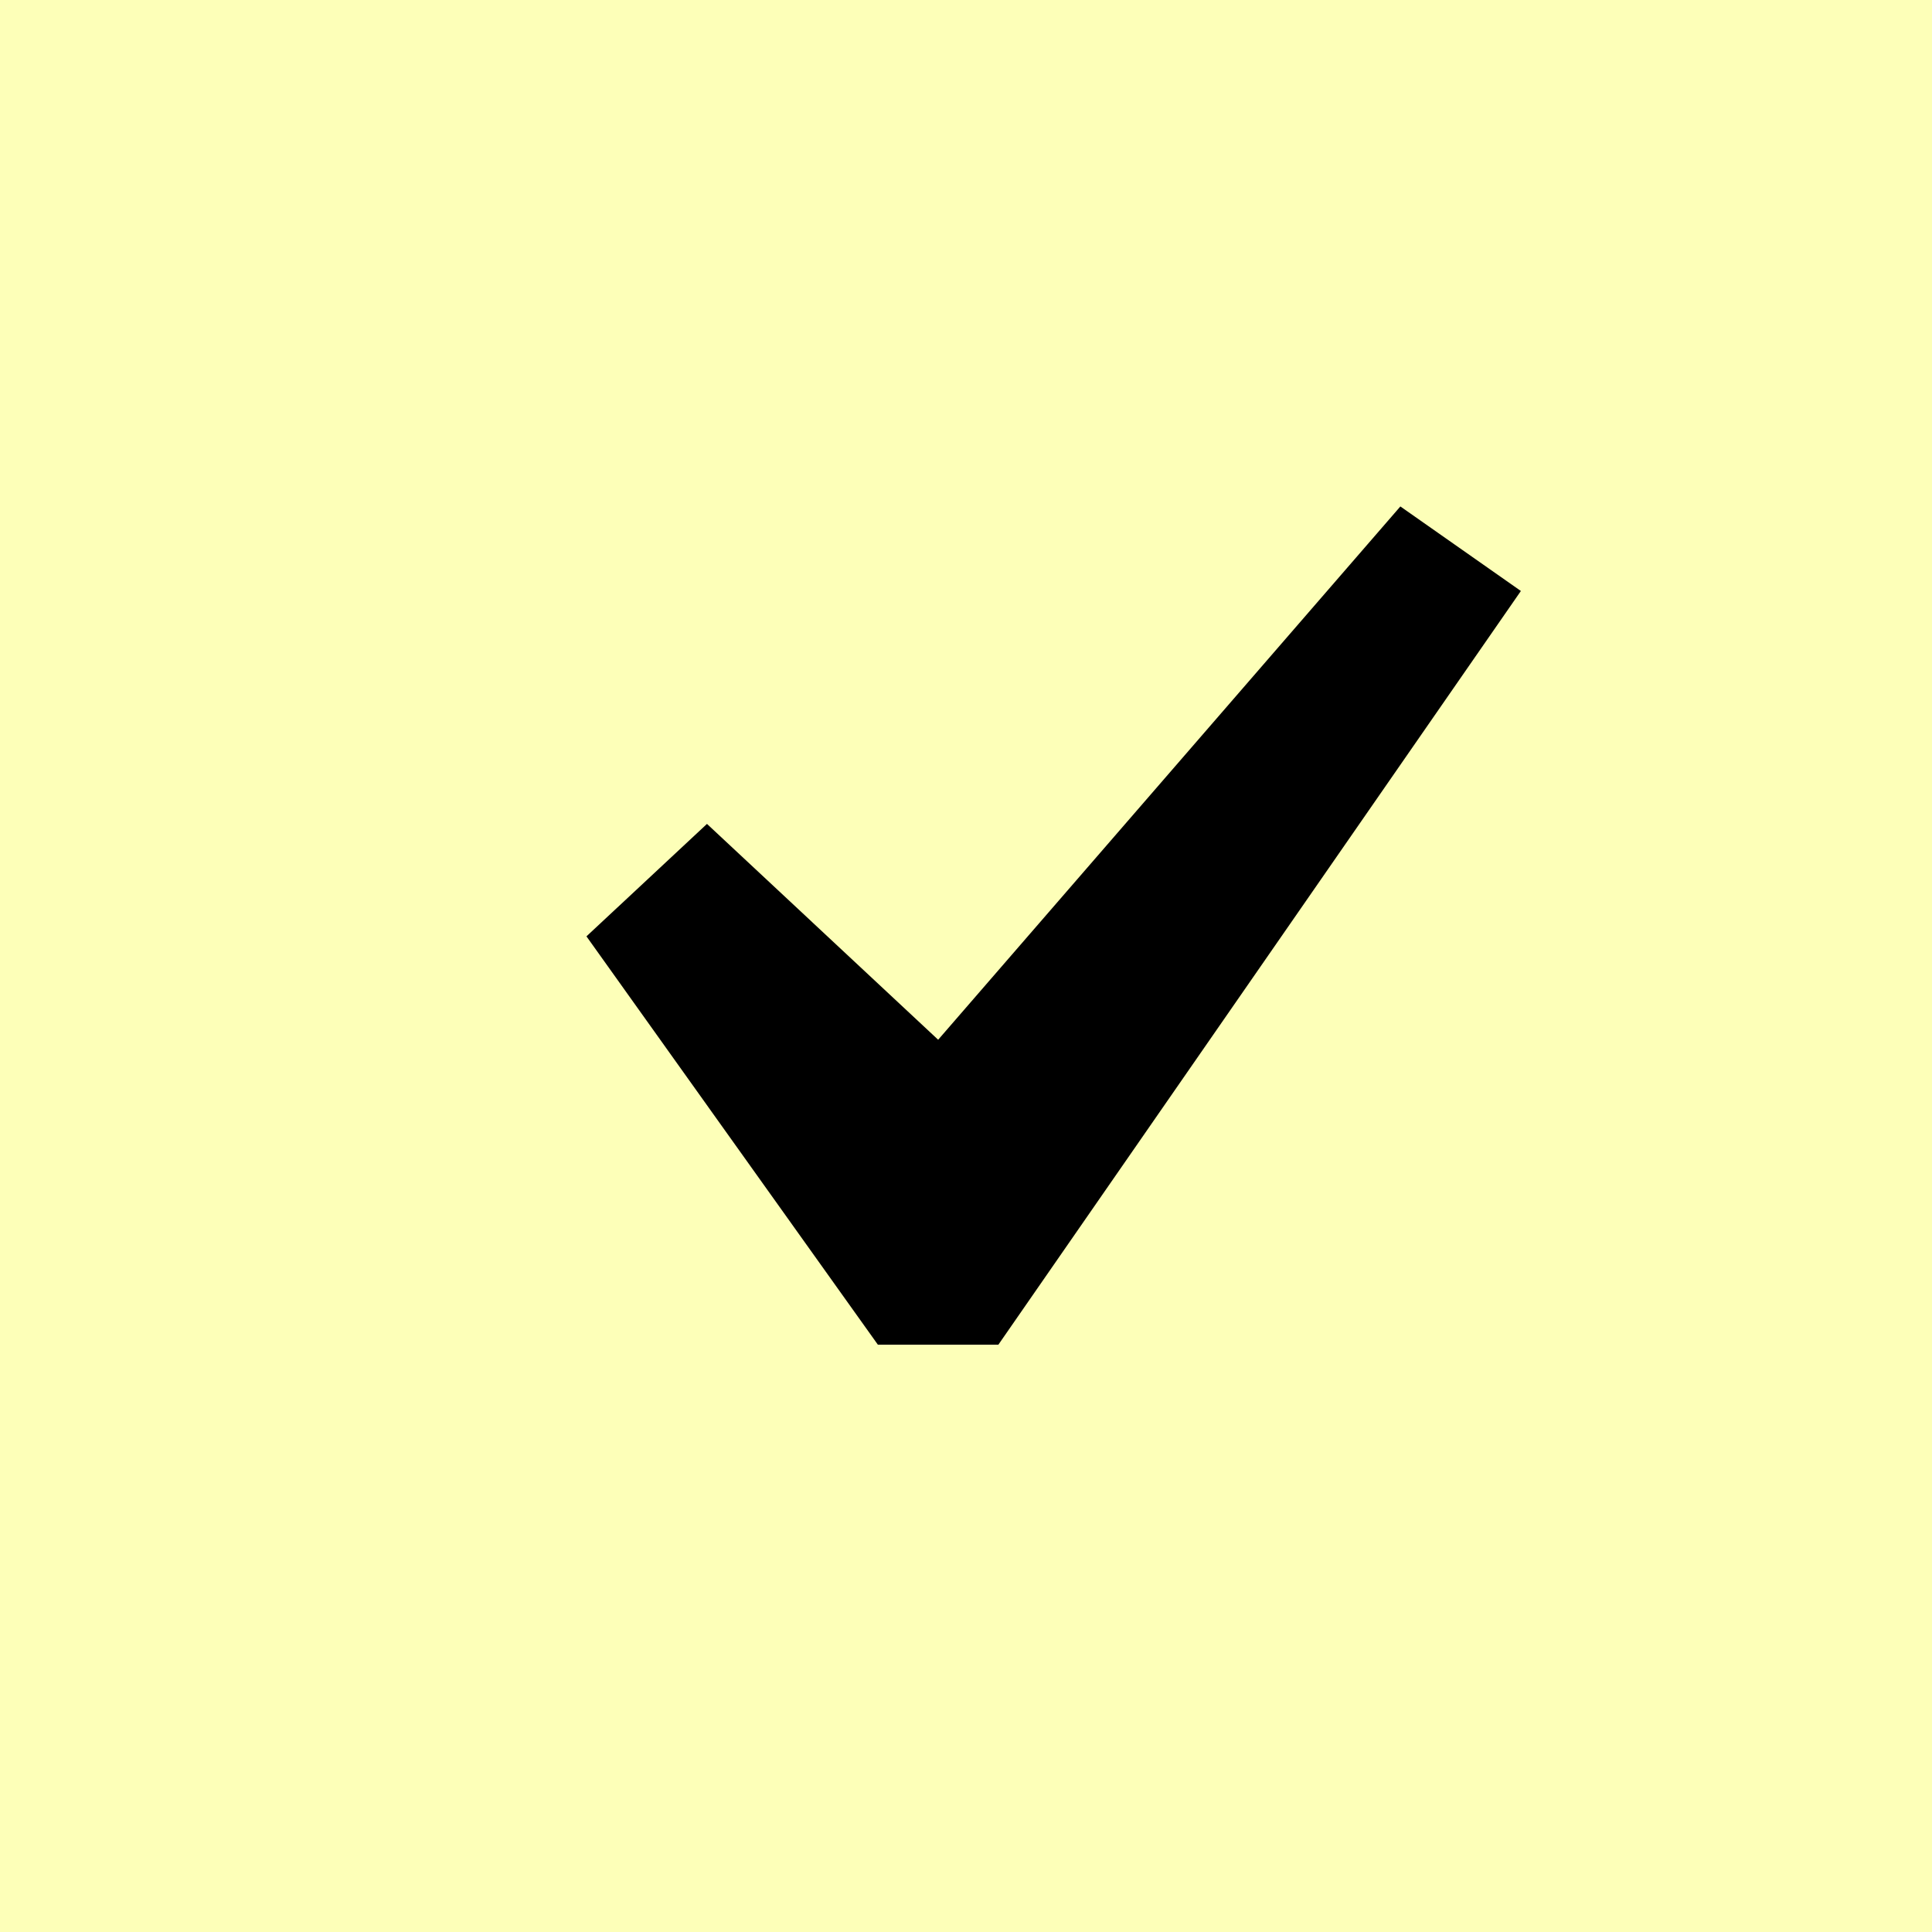 <svg width="29" height="29" viewBox="0 0 29 29" fill="none" xmlns="http://www.w3.org/2000/svg">
<rect width="29" height="29" fill="#FDFFB8"/>
<path d="M21.02 7.602L22.829 8.871L14.986 20.184H13.177L8.803 14.055L10.612 12.367L14.082 15.607L21.02 7.602Z" fill="black"/>
</svg>

